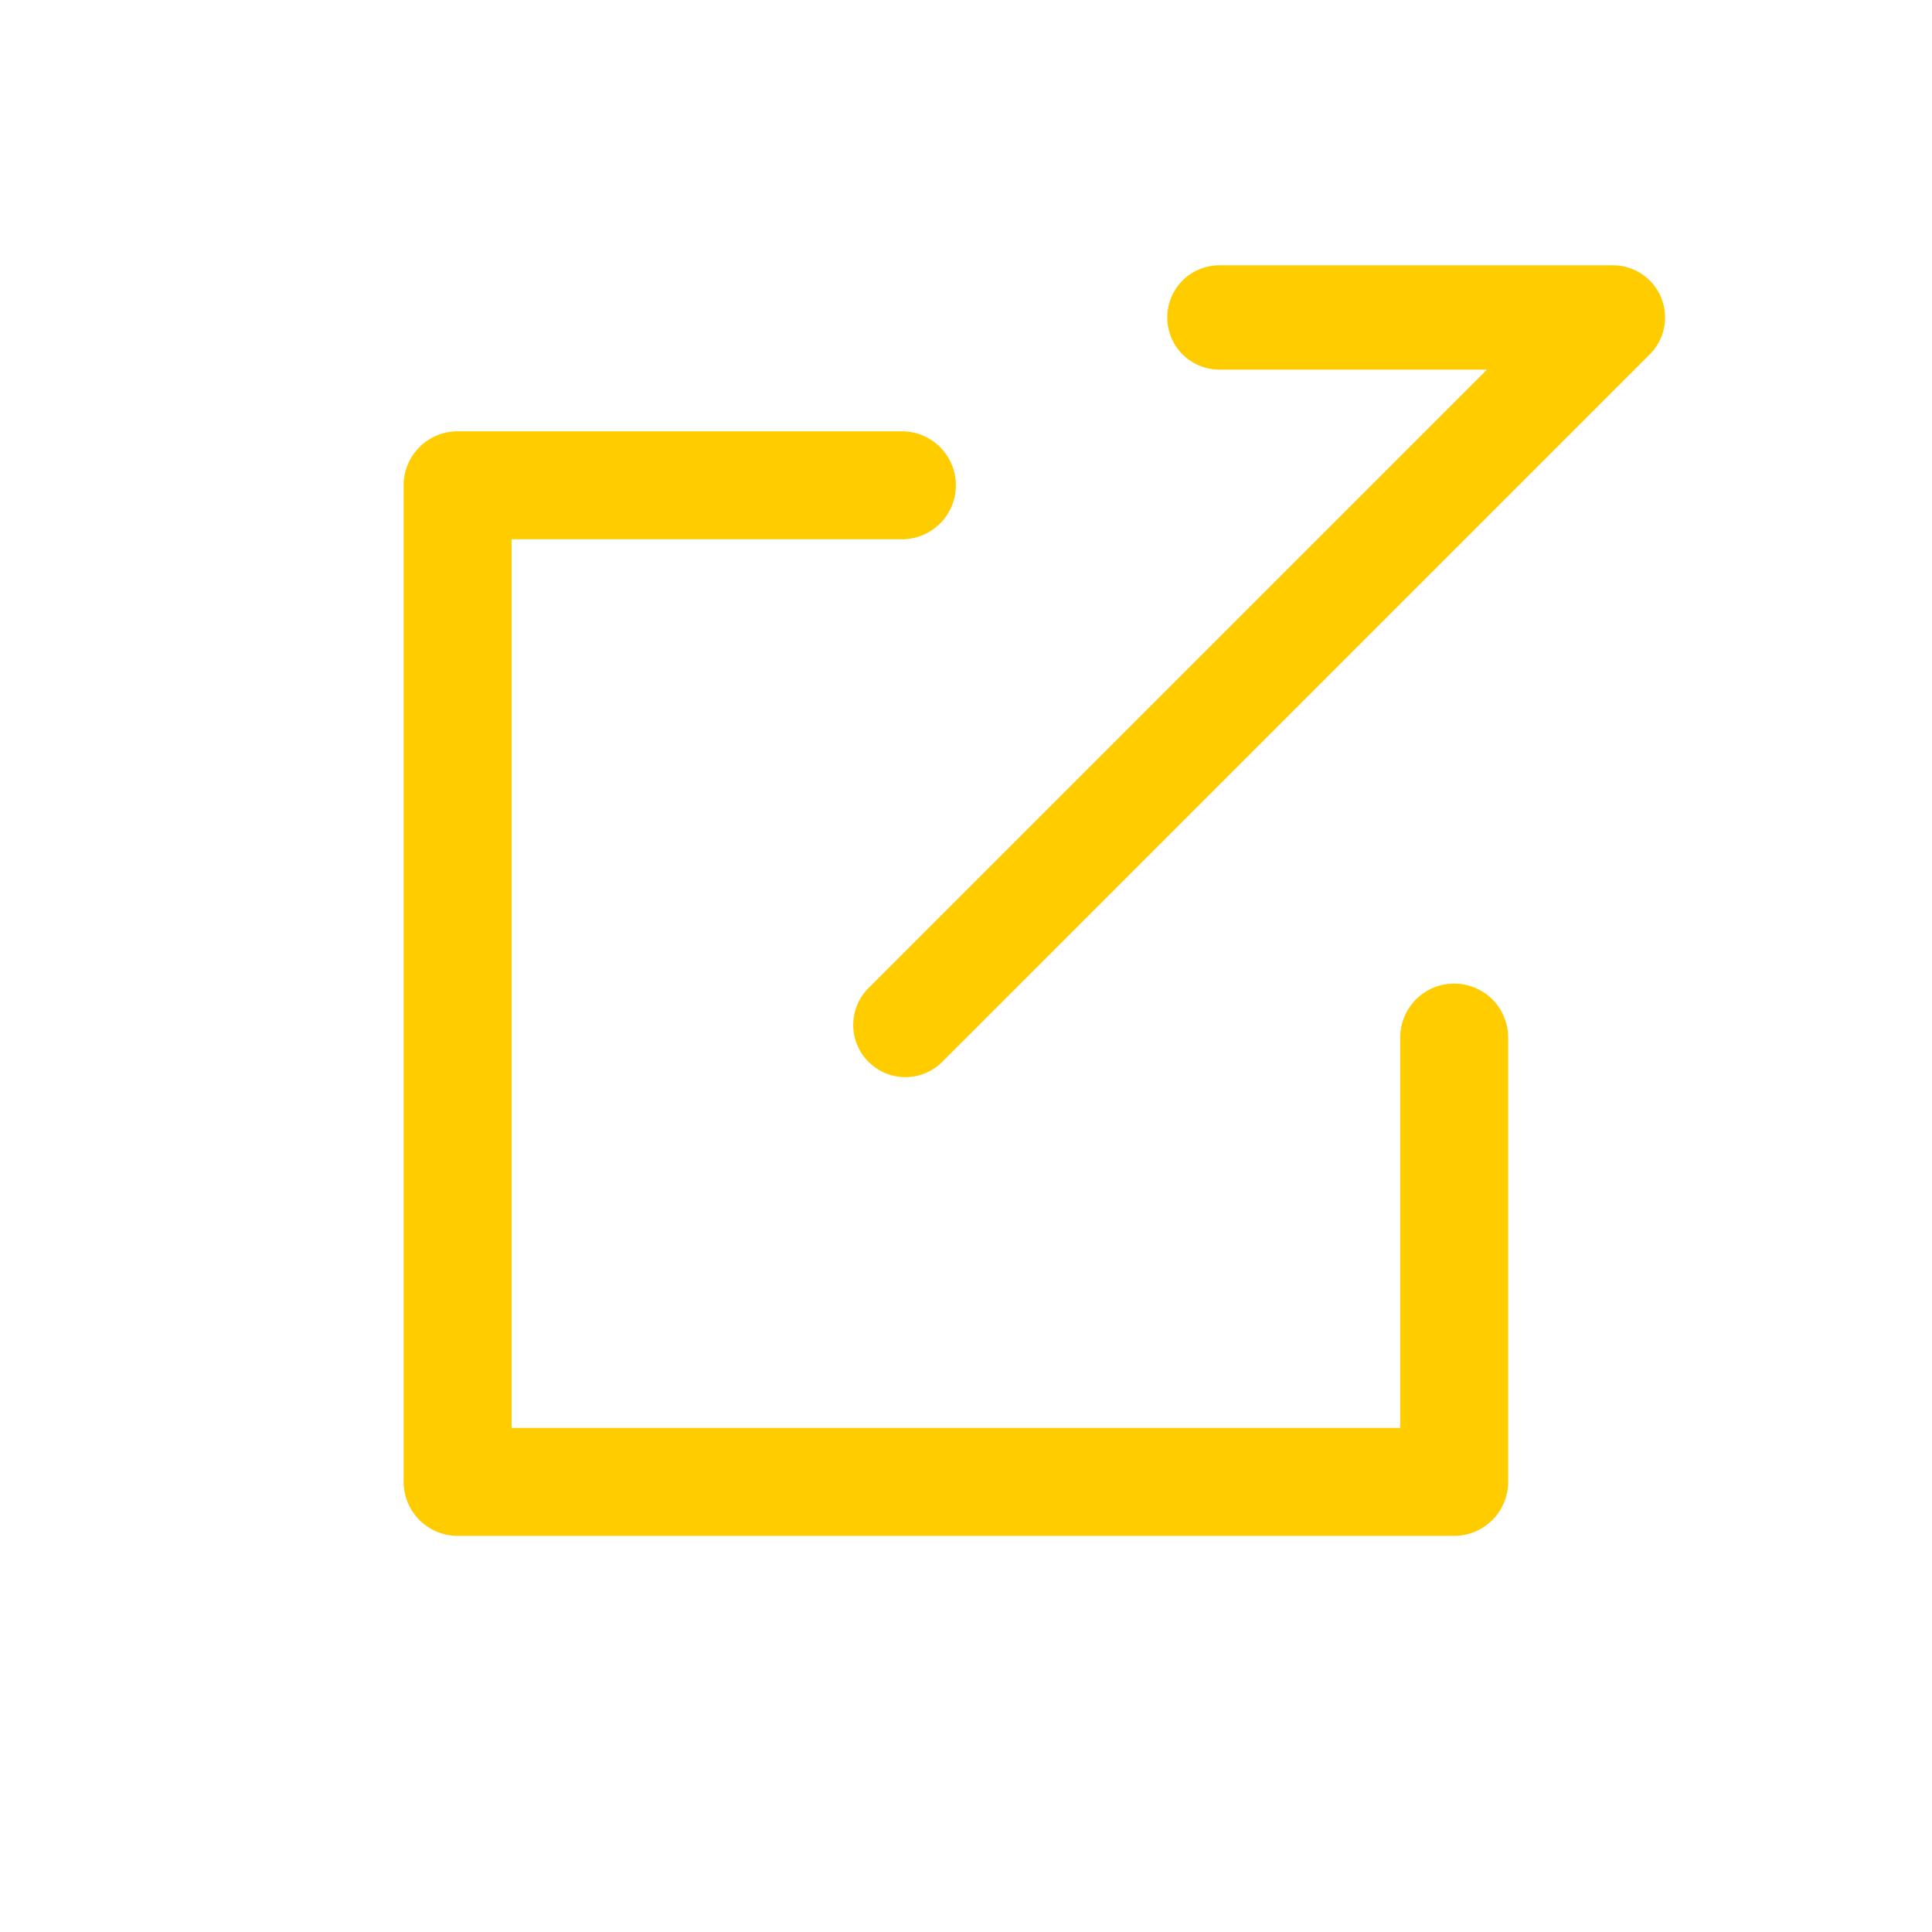 <svg xmlns="http://www.w3.org/2000/svg" viewBox="0 0 537 537"><defs><style>.a{fill:none;}.b{fill:#FC0}</style></defs><rect class="a" width="537" height="537"/><path class="b" d="M458.56,98.49,261.8,295.25a14.5,14.5,0,0,1-20.5-20.51h0l172-172H338.94a14.5,14.5,0,0,1,0-29H448.31a14.5,14.5,0,0,1,10.25,24.75Z" transform="translate(0 0)"/><path class="b" d="M404.19,426.89h-277a15,15,0,0,1-15-15v-277a15,15,0,0,1,15-15h123.5a15,15,0,1,1,0,30H142.19v247h247V288.39a15,15,0,0,1,30,0v123.5A15,15,0,0,1,404.19,426.89Z" transform="translate(0 0)"/></svg>